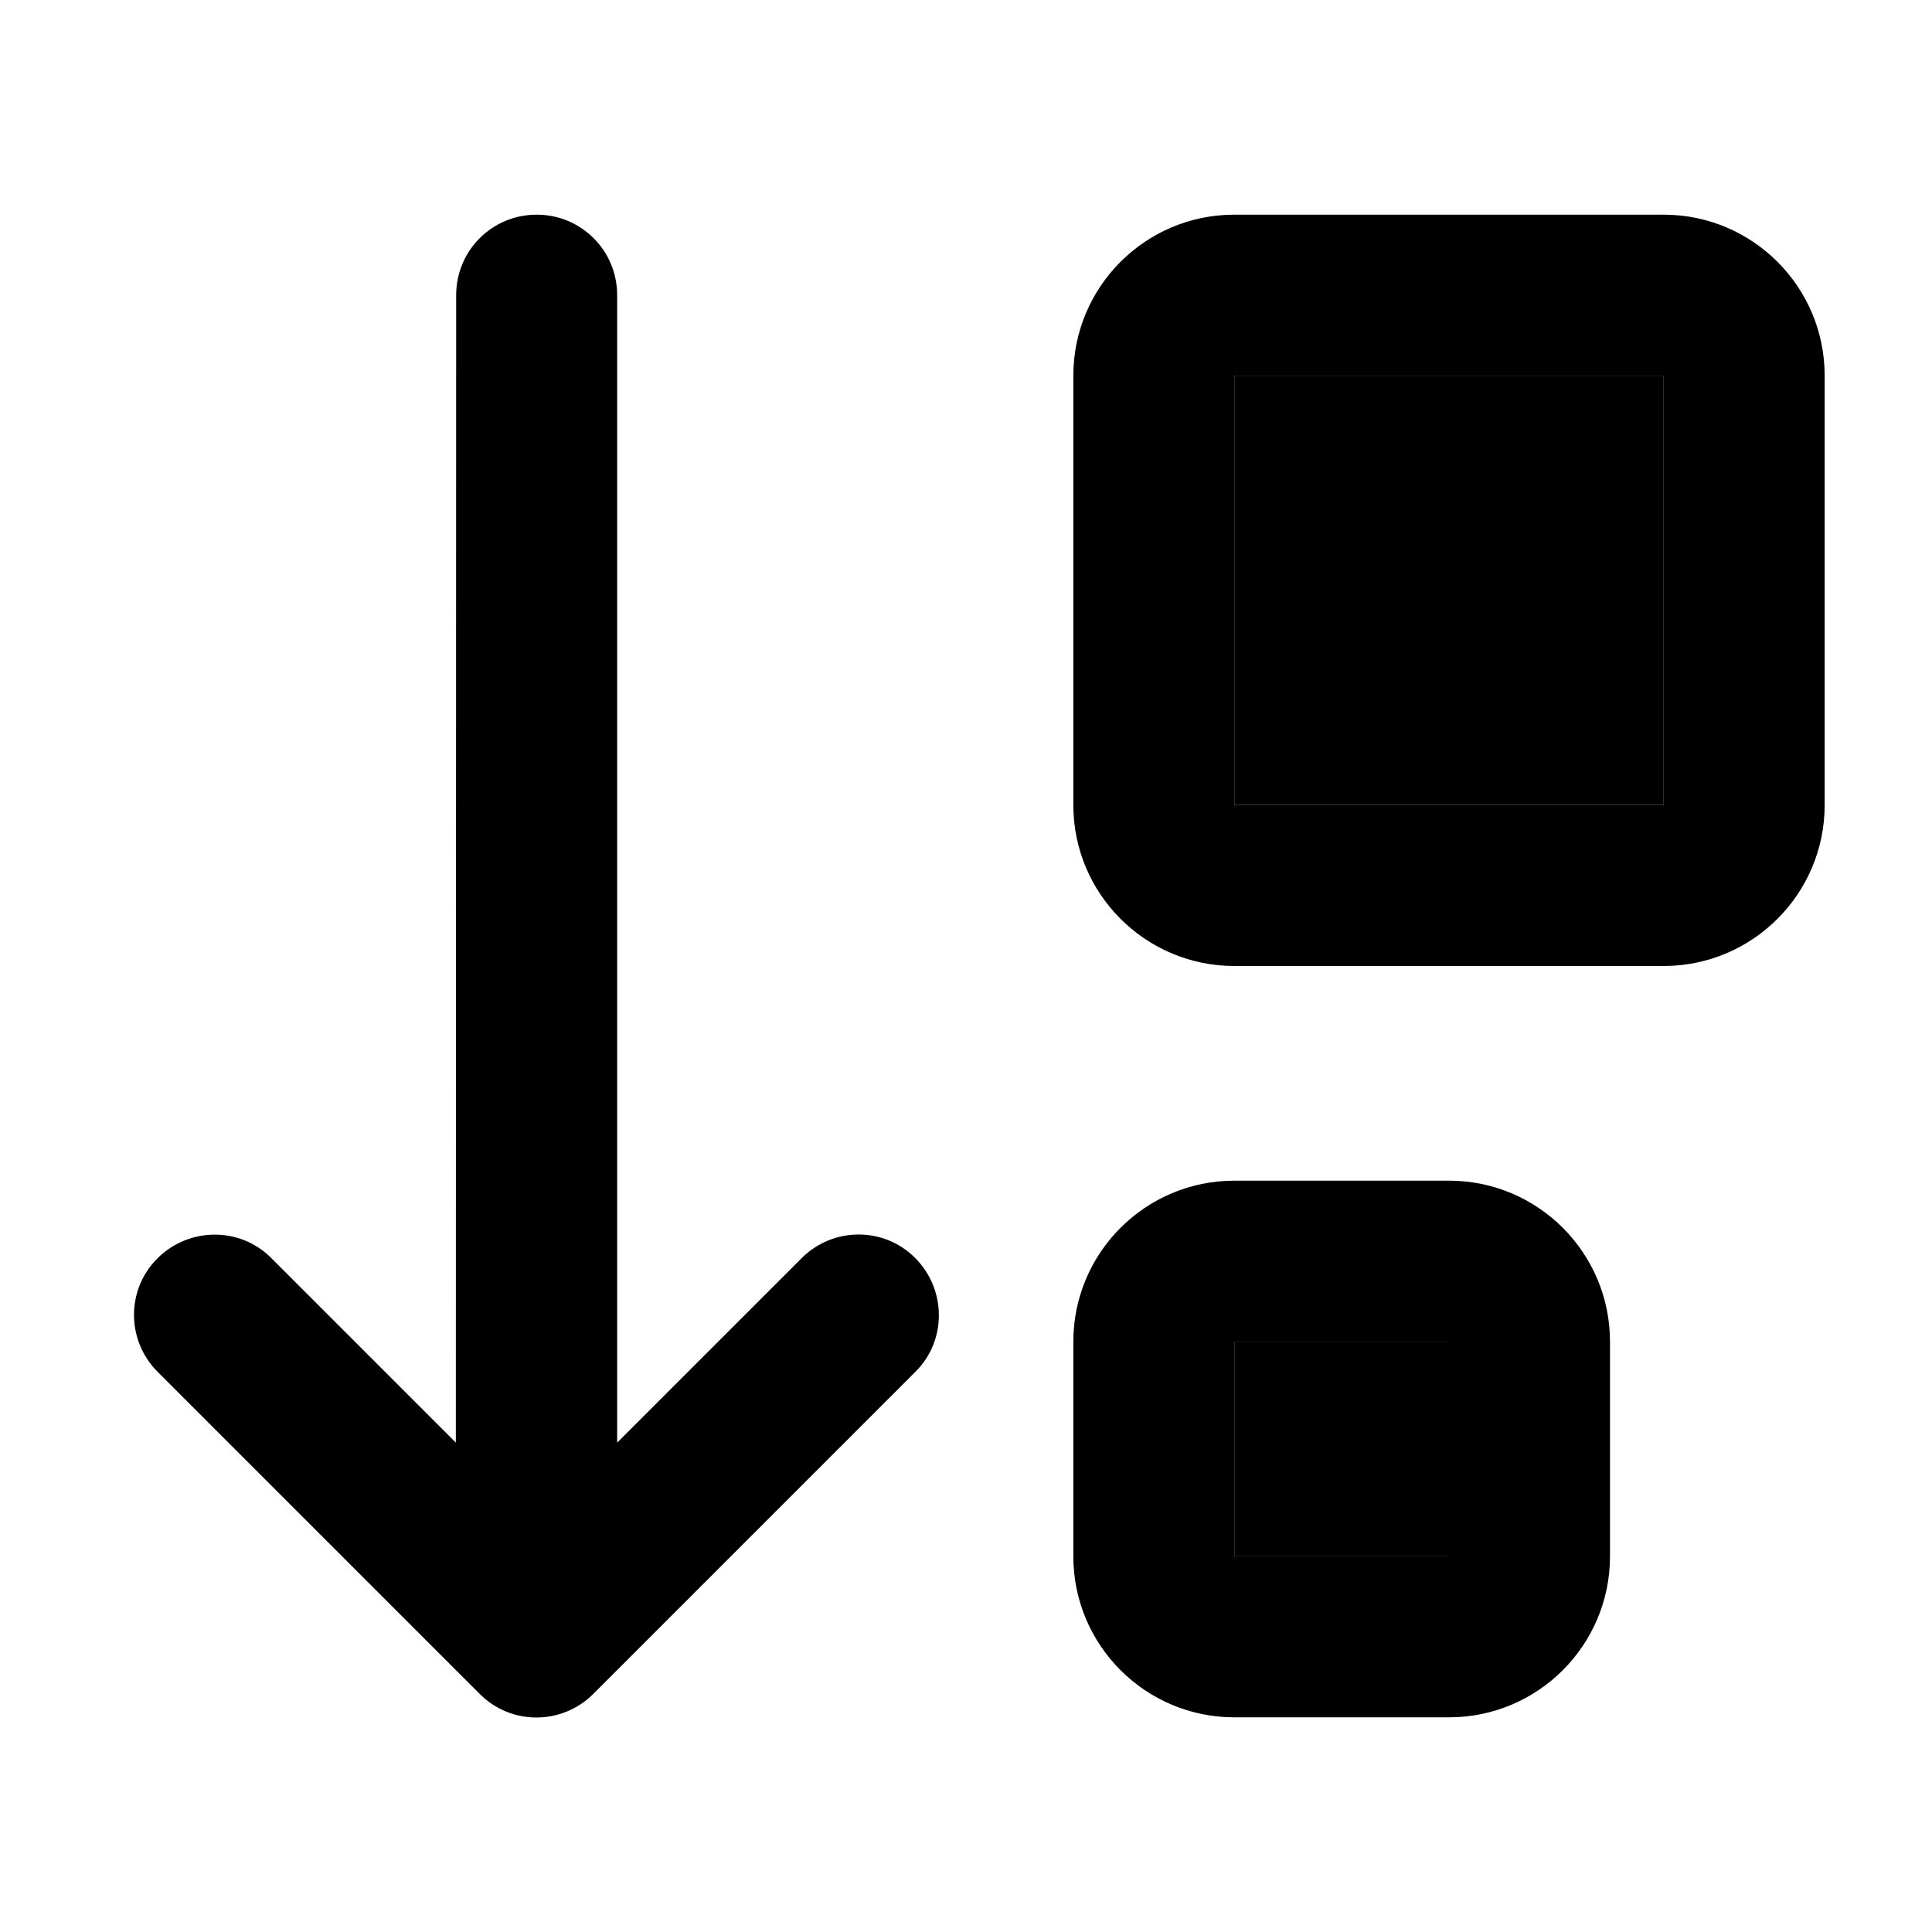 <svg xmlns="http://www.w3.org/2000/svg" width="24" height="24" viewBox="0 0 576 512"><path class="pr-icon-duotone-secondary" d="M368 80l0 128 128 0 0-128L368 80zm0 288l0 64 64 0 0-64-64 0z"/><path class="pr-icon-duotone-primary" d="M143 473L47 377c-9.4-9.4-9.4-24.6 0-33.9s24.6-9.4 33.9 0l55 55L136 56c0-13.3 10.7-24 24-24s24 10.7 24 24l0 342.1 55-55c9.4-9.4 24.6-9.4 33.9 0s9.4 24.6 0 33.9l-96 96c-9.4 9.4-24.6 9.4-33.9 0zM368 368l0 64 64 0 0-64-64 0zm-48 0c0-26.5 21.5-48 48-48l64 0c26.5 0 48 21.5 48 48l0 64c0 26.5-21.5 48-48 48l-64 0c-26.5 0-48-21.5-48-48l0-64zm48-160l128 0 0-128L368 80l0 128zm-48 0l0-128c0-26.5 21.5-48 48-48l128 0c26.5 0 48 21.5 48 48l0 128c0 26.5-21.5 48-48 48l-128 0c-26.5 0-48-21.5-48-48z"/></svg>